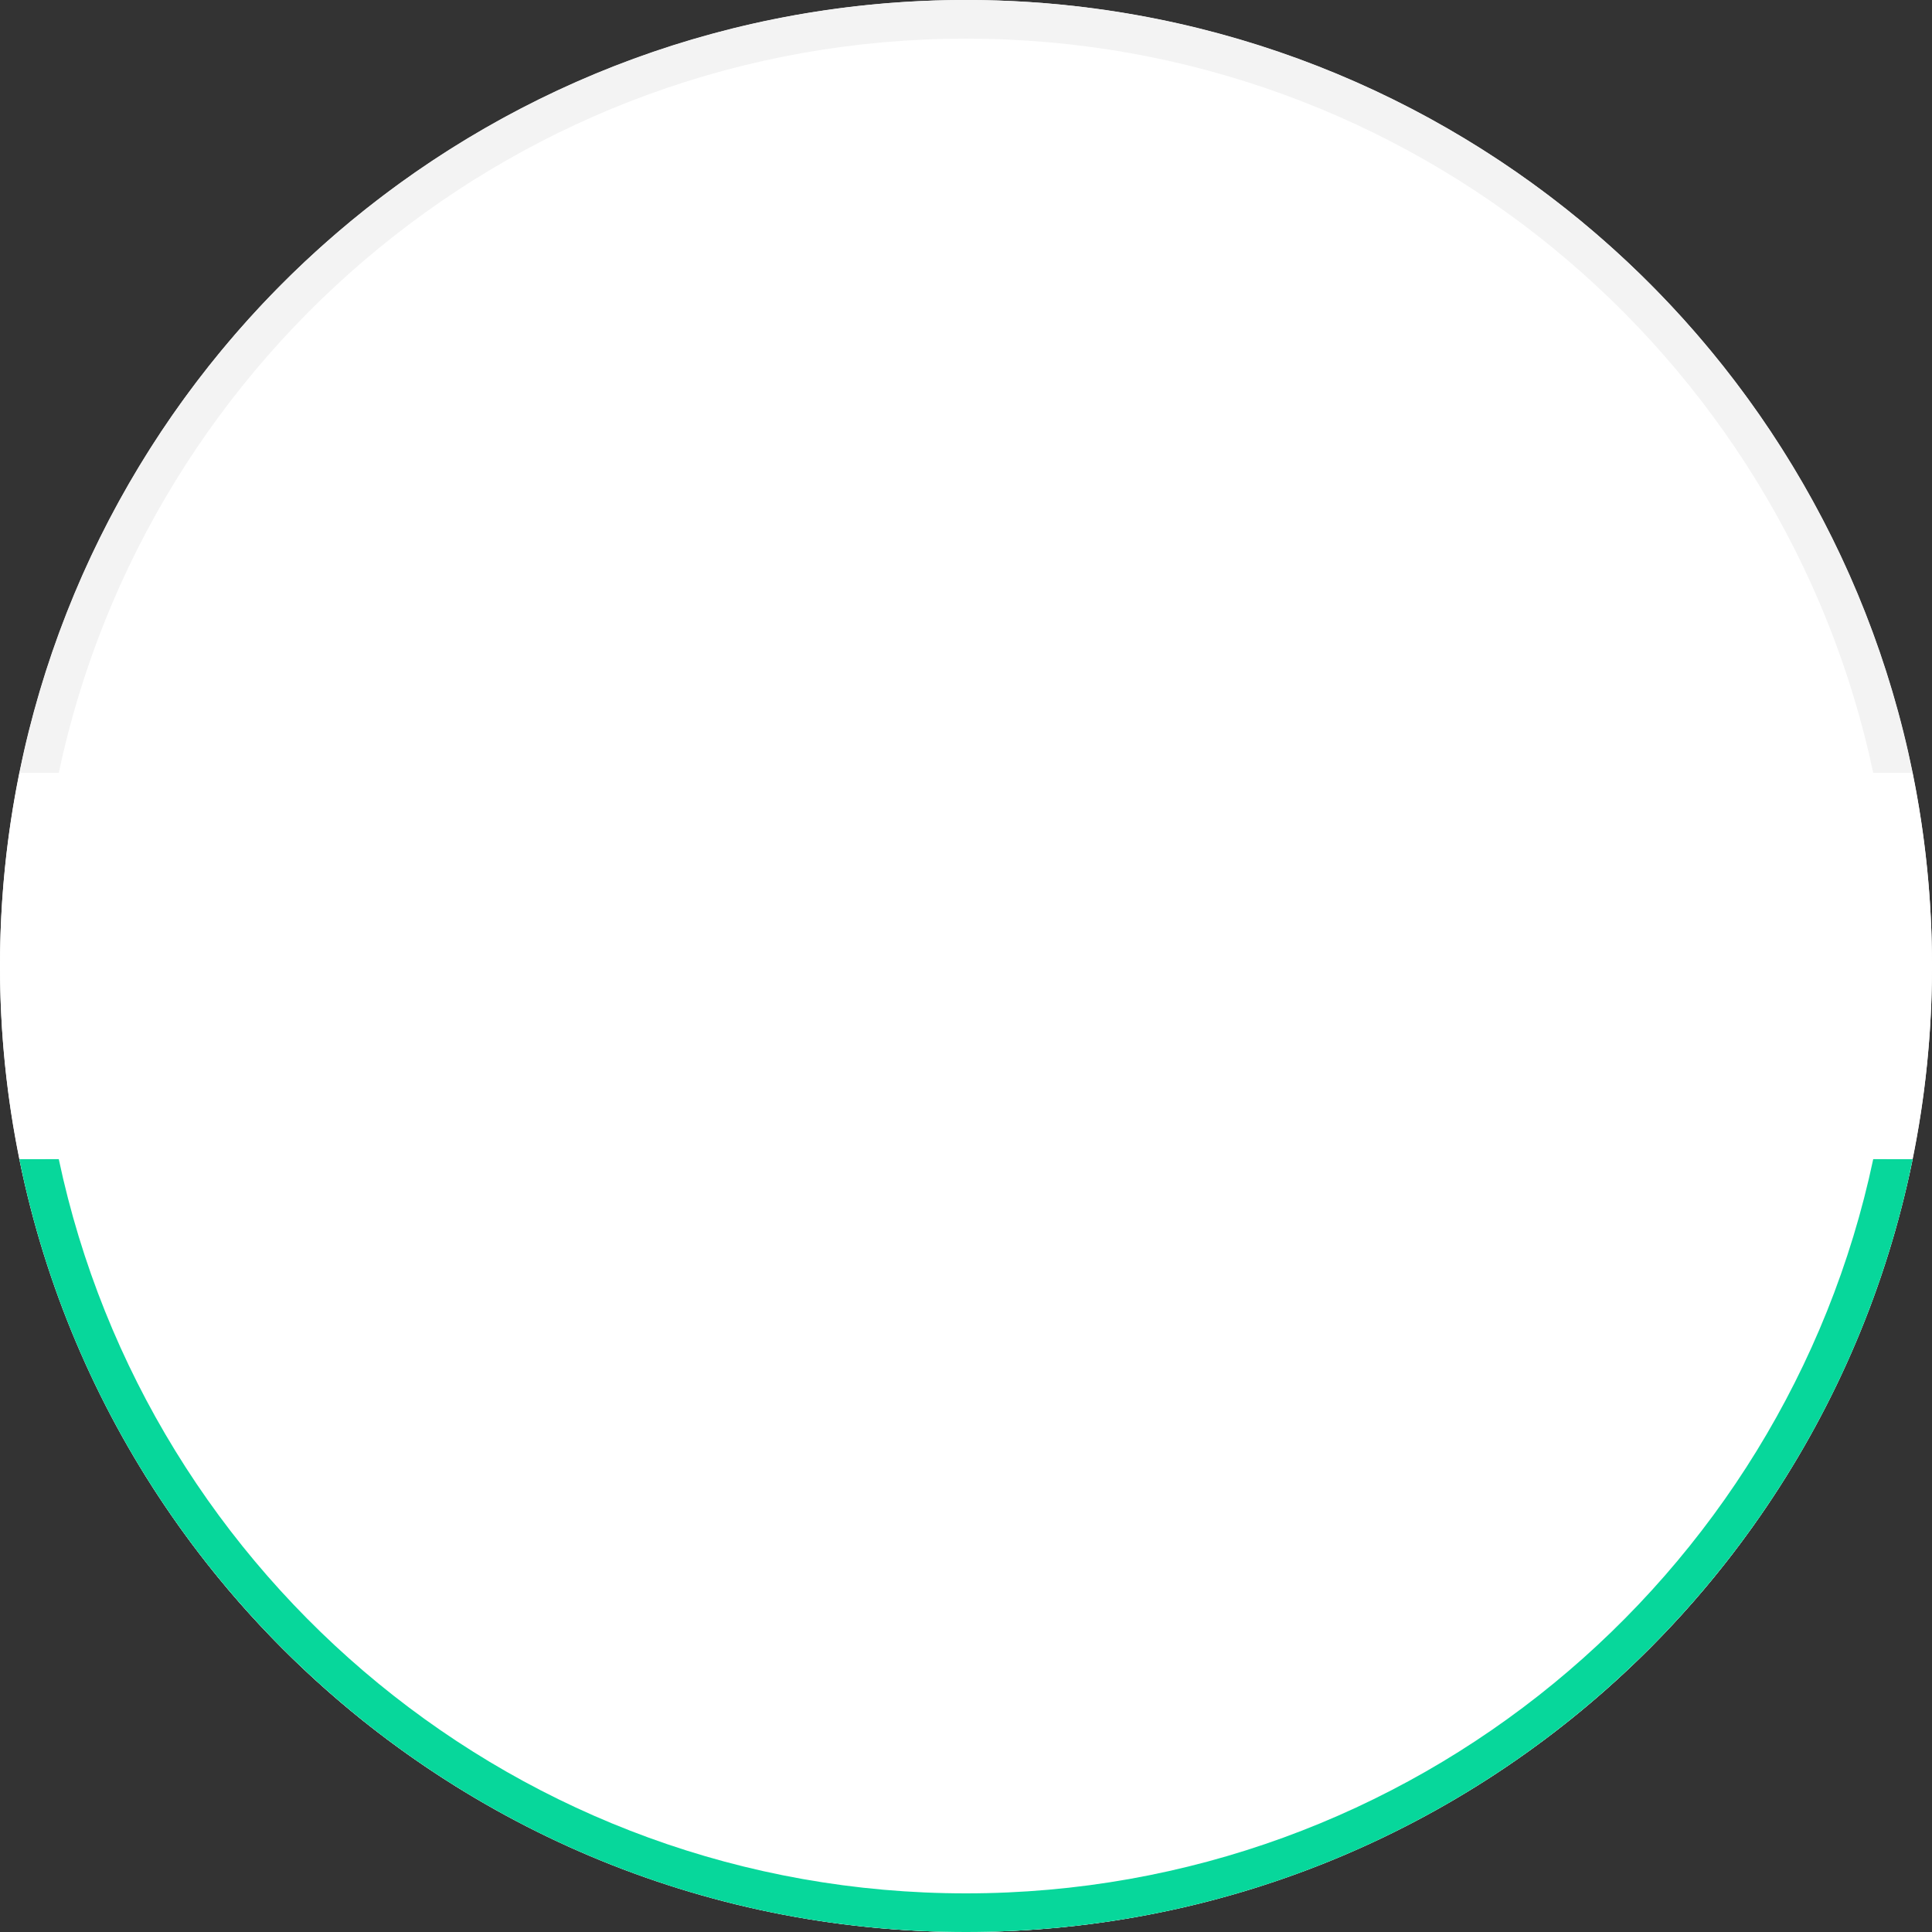 <svg xmlns="http://www.w3.org/2000/svg" xmlns:xlink="http://www.w3.org/1999/xlink" width="50" height="50" version="1.1" viewBox="0 0 50 50"><rect x="0" y="0" width="50" height="50" fill="#333333" stroke="none"/><title>enter_solid_down</title><g id="页面-1" fill="none" fill-rule="evenodd" stroke="none" stroke-width="1"><g id="交互文档/兑换" transform="translate(-990, -777)"><g id="enter_solid_down"><g transform="translate(990, 777)"><circle id="椭圆形" cx="25" cy="25" r="25" fill="#FFF"/><g id="编组-4"><path id="形状结合" fill="#F3F3F3" fill-rule="nonzero" d="M25,0 C37.095,0 47.184,8.589 49.5,20 L48.479,20.001 C46.179,9.145 36.541,1 25,1 C13.459,1 3.821,9.145 1.521,20.001 L0.5,20 C2.816,8.589 12.905,0 25,0 Z"/><path id="形状结合" fill="#FFF" d="M49.5,20 C49.828,21.616 50,23.288 50,25 C50,38.807 38.807,50 25,50 C11.193,50 0,38.807 0,25 C0,23.288 0.172,21.616 0.5,20 Z"/><path id="形状结合" fill="#07D79B" d="M25,30 C37.095,30 47.184,38.589 49.5,50 L48.479,50.001 C46.179,39.145 36.541,31 25,31 C13.459,31 3.821,39.145 1.521,50.001 L0.5,50 C2.816,38.589 12.905,30 25,30 Z" transform="translate(25, 40) scale(1, -1) translate(-25, -40)"/></g></g></g></g></g></svg>